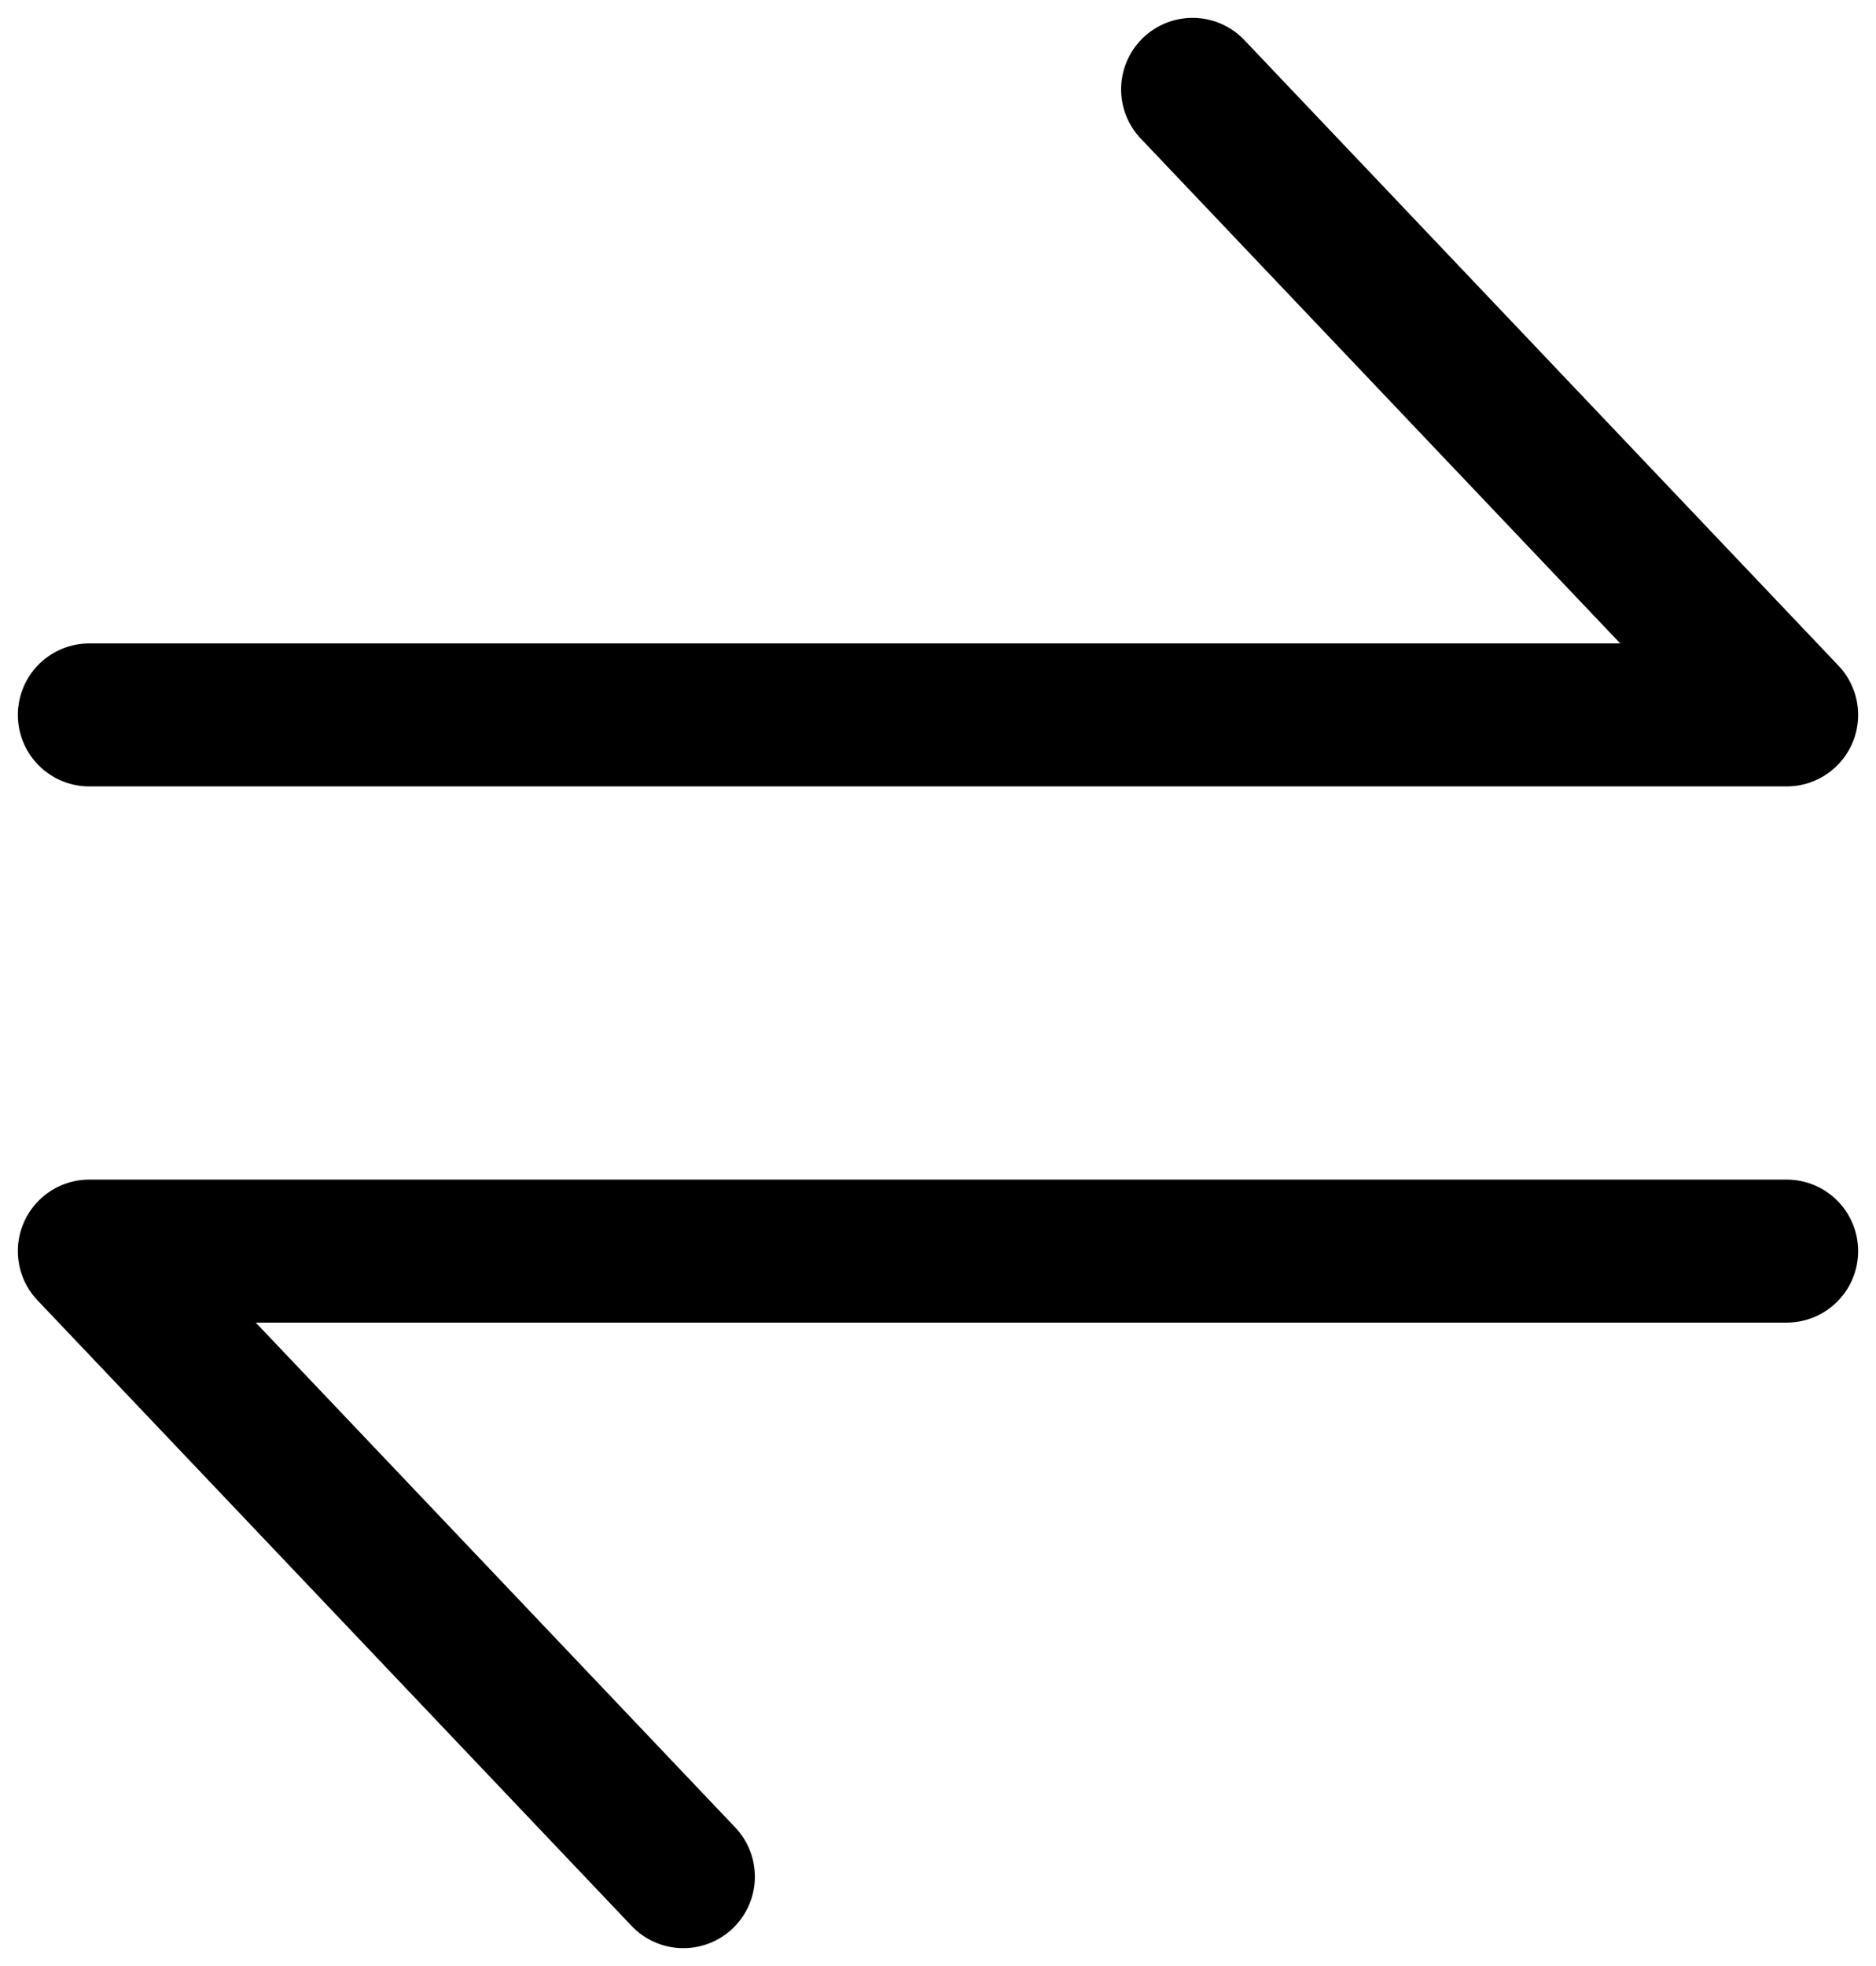 <svg class="LinkedInput__ExchangeIcon-fbfITA fIxUxo" xmlns="http://www.w3.org/2000/svg" width="21" height="22" viewBox="0 0 21 22"><path d="M20 14.8a.8.8 0 1 0 0-1.6H1a.8.8 0 0 0-.58 1.351l6.65 7a.8.8 0 0 0 1.16-1.102L2.863 14.8H20zM1 7.2a.8.8 0 1 0 0 1.6h19a.8.8 0 0 0 .58-1.351l-6.65-7a.8.8 0 1 0-1.16 1.102L18.137 7.2H1z"></path></svg>